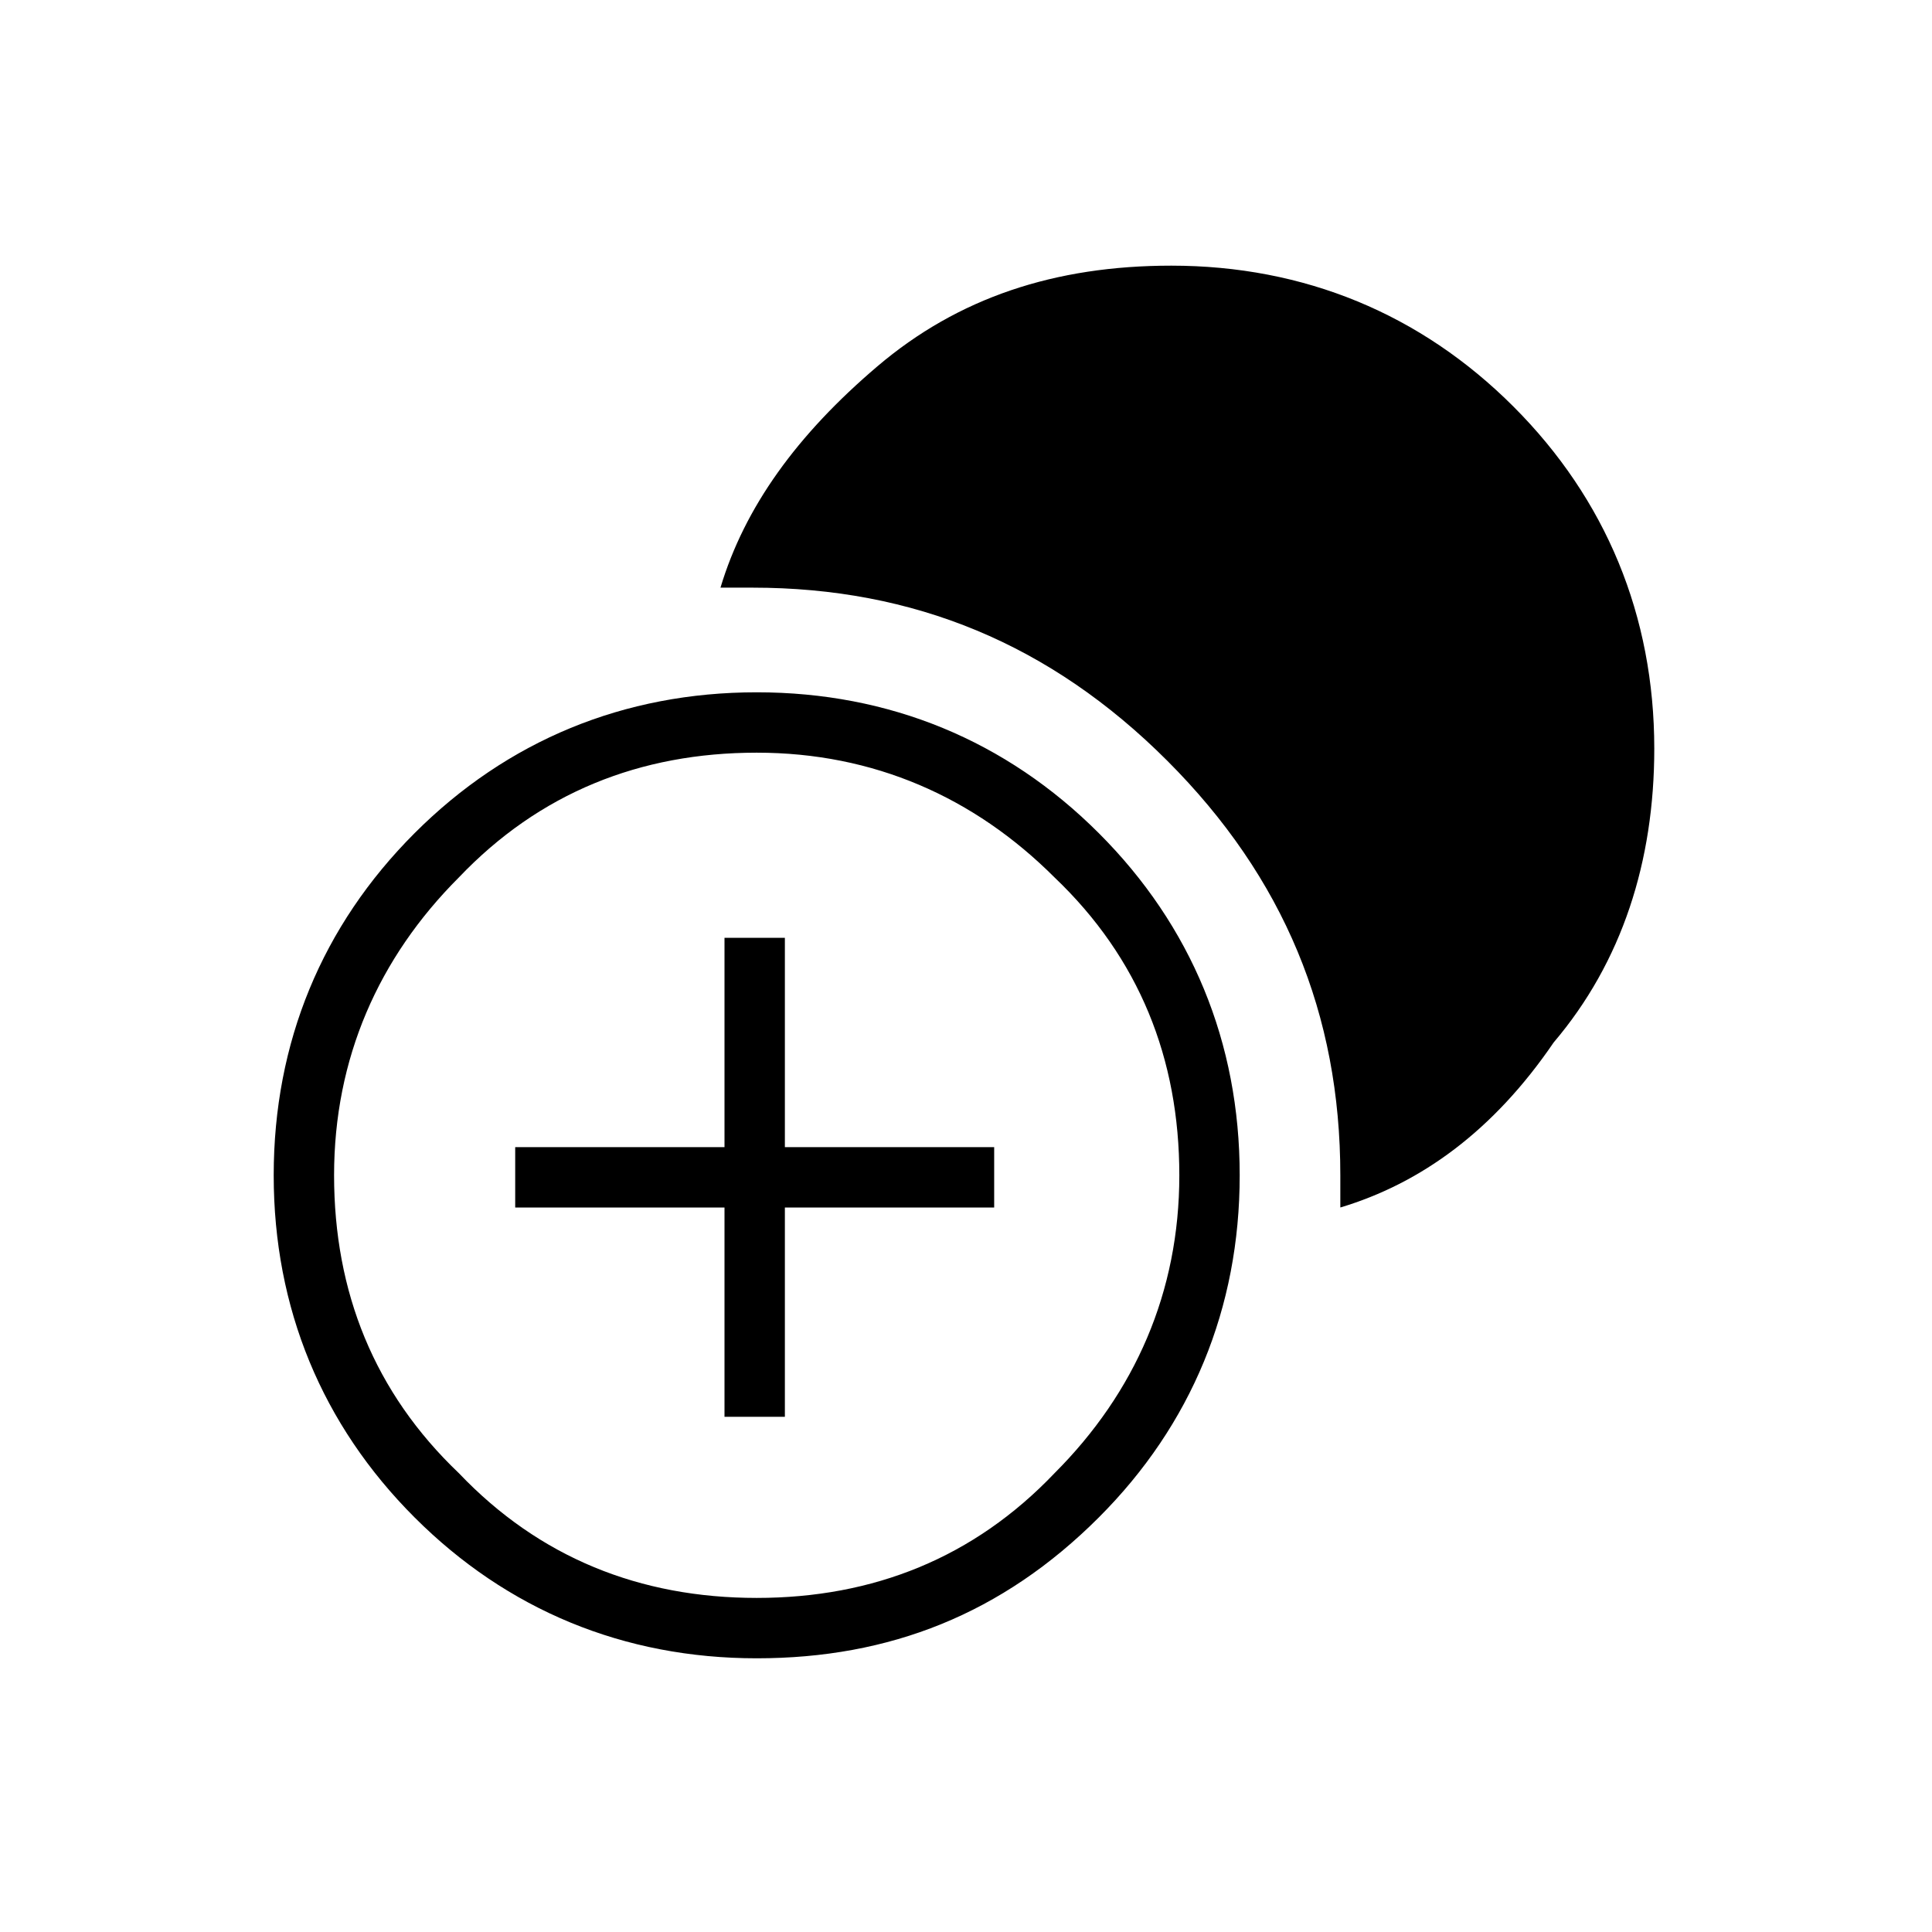 <?xml version="1.0" encoding="utf-8"?>
<!-- Generator: Adobe Illustrator 26.3.1, SVG Export Plug-In . SVG Version: 6.00 Build 0)  -->
<svg version="1.1" id="Слой_1" xmlns="http://www.w3.org/2000/svg" xmlns:xlink="http://www.w3.org/1999/xlink" x="0px" y="0px"
	 viewBox="0 0 48 48" style="enable-background:new 0 0 48 48;" xml:space="preserve">
<path d="M18,35.2V30h-5.2v-1.5H18v-5.2h1.5v5.2h5.2V30h-5.2v5.2H18z M18.8,41.2c-3.3,0-6.2-1.2-8.5-3.5s-3.5-5.2-3.5-8.5
	S8,23,10.3,20.7s5.2-3.5,8.5-3.5s6.2,1.2,8.5,3.5s3.5,5.2,3.5,8.5s-1.2,6.2-3.5,8.5C24.9,40.1,22.1,41.2,18.8,41.2z M18.8,39.7
	c2.9,0,5.4-1,7.4-3.1c2-2,3.1-4.5,3.1-7.4s-1-5.4-3.1-7.4c-2-2-4.5-3.1-7.4-3.1s-5.4,1-7.4,3.1c-2,2-3.1,4.5-3.1,7.4s1,5.4,3.1,7.4
	C13.4,38.7,15.9,39.7,18.8,39.7z M33.3,30c0-0.1,0-0.3,0-0.4s0-0.3,0-0.4c0-4-1.4-7.4-4.3-10.3s-6.3-4.3-10.3-4.3
	c-0.1,0-0.2,0-0.4,0c-0.1,0-0.3,0-0.4,0c0.6-2,1.9-3.8,3.9-5.5s4.4-2.5,7.3-2.5c3.3,0,6.2,1.2,8.5,3.5s3.5,5.2,3.5,8.5
	c0,2.8-0.8,5.3-2.5,7.3C37.1,28.1,35.3,29.4,33.3,30z"/>
</svg>
